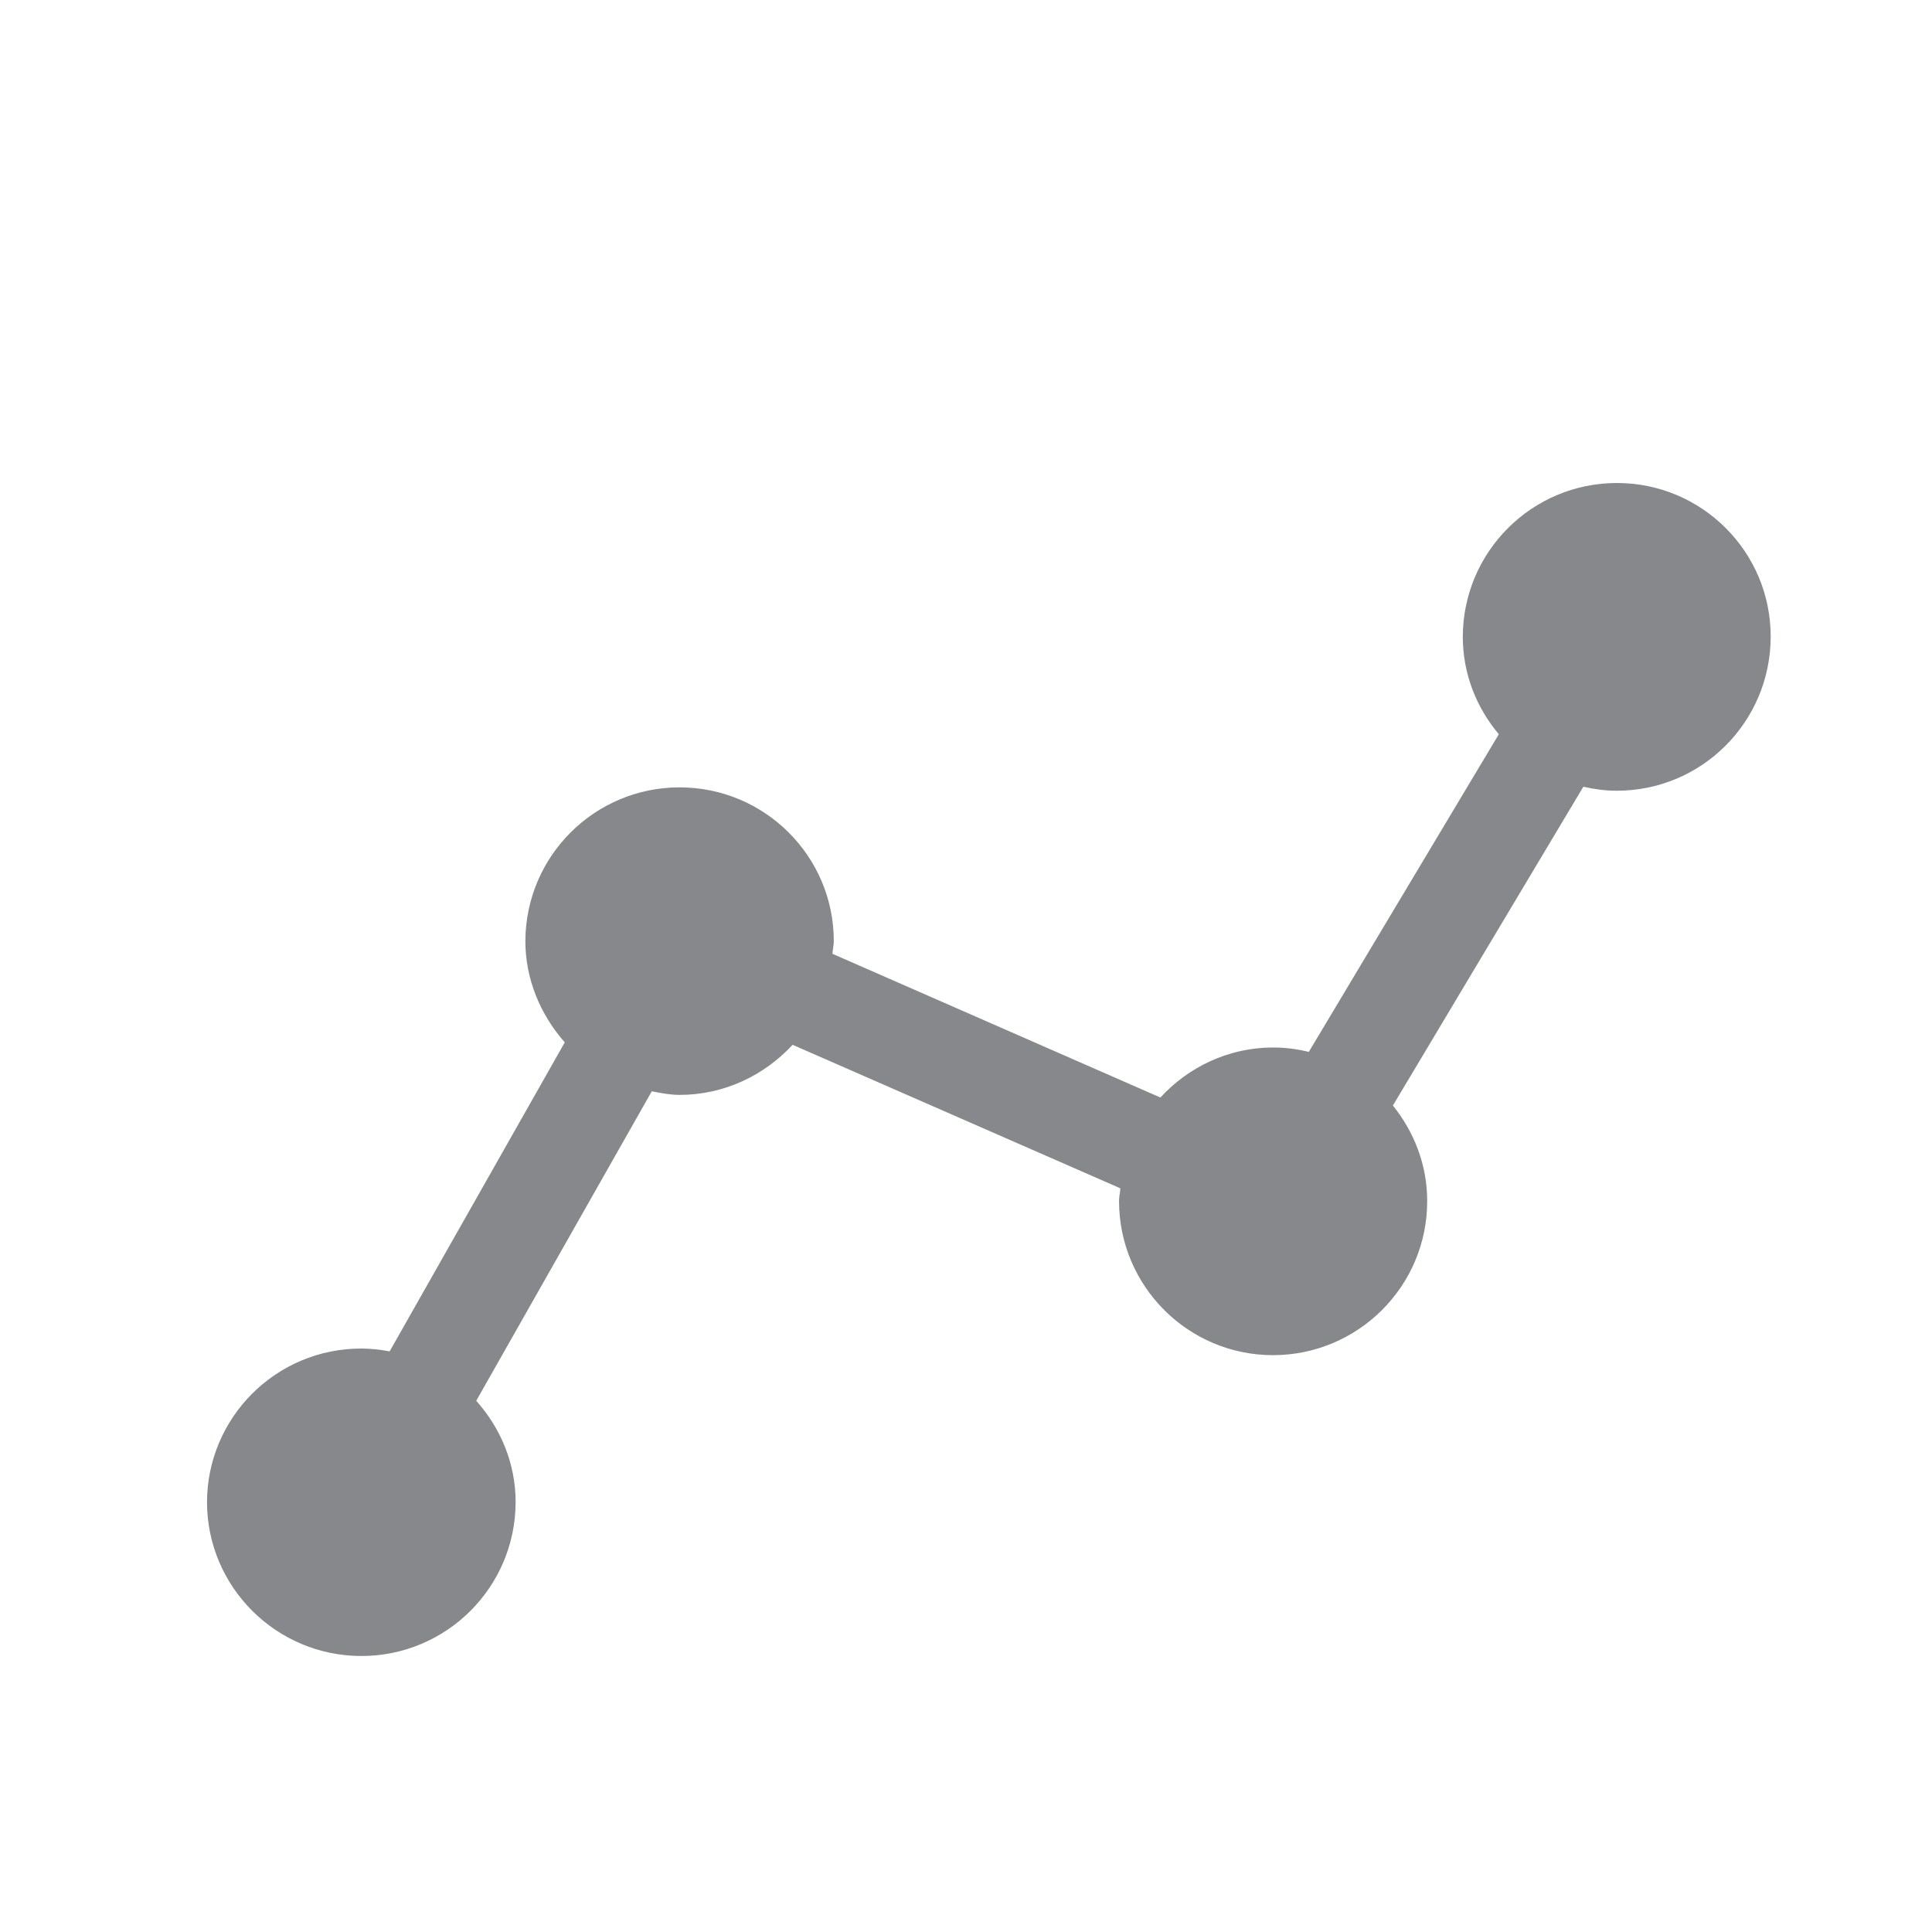 <svg width="28" height="28" viewBox="0 0 28 28" fill="none" xmlns="http://www.w3.org/2000/svg">
<path fill-rule="evenodd" clip-rule="evenodd" d="M23.434 7C22.202 7 21.203 7.996 21.2 9.228C21.2 9.767 21.399 10.257 21.722 10.641L18.968 15.245C18.797 15.203 18.626 15.181 18.452 15.181C17.804 15.181 17.224 15.464 16.817 15.906L12.064 13.823C12.068 13.762 12.084 13.704 12.084 13.639C12.084 12.411 11.084 11.411 9.849 11.411C8.617 11.411 7.618 12.408 7.614 13.639C7.614 14.188 7.83 14.704 8.185 15.107L5.647 19.585C5.512 19.56 5.373 19.544 5.235 19.544C4.003 19.544 3.003 20.54 3 21.772C3.003 23 4.003 24 5.238 24C6.47 24 7.469 23.004 7.473 21.772C7.473 21.204 7.253 20.695 6.902 20.301L9.446 15.816C9.578 15.842 9.714 15.868 9.849 15.868C10.497 15.868 11.078 15.584 11.487 15.142L16.237 17.222C16.234 17.283 16.218 17.341 16.218 17.406C16.218 18.637 17.217 19.64 18.449 19.64C19.681 19.64 20.684 18.641 20.684 17.409V17.406C20.684 16.88 20.493 16.403 20.187 16.022L22.947 11.402C23.102 11.437 23.263 11.46 23.431 11.46C24.663 11.46 25.659 10.463 25.662 9.231C25.666 8 24.666 7 23.434 7Z" fill="#86888C"/>
</svg>
